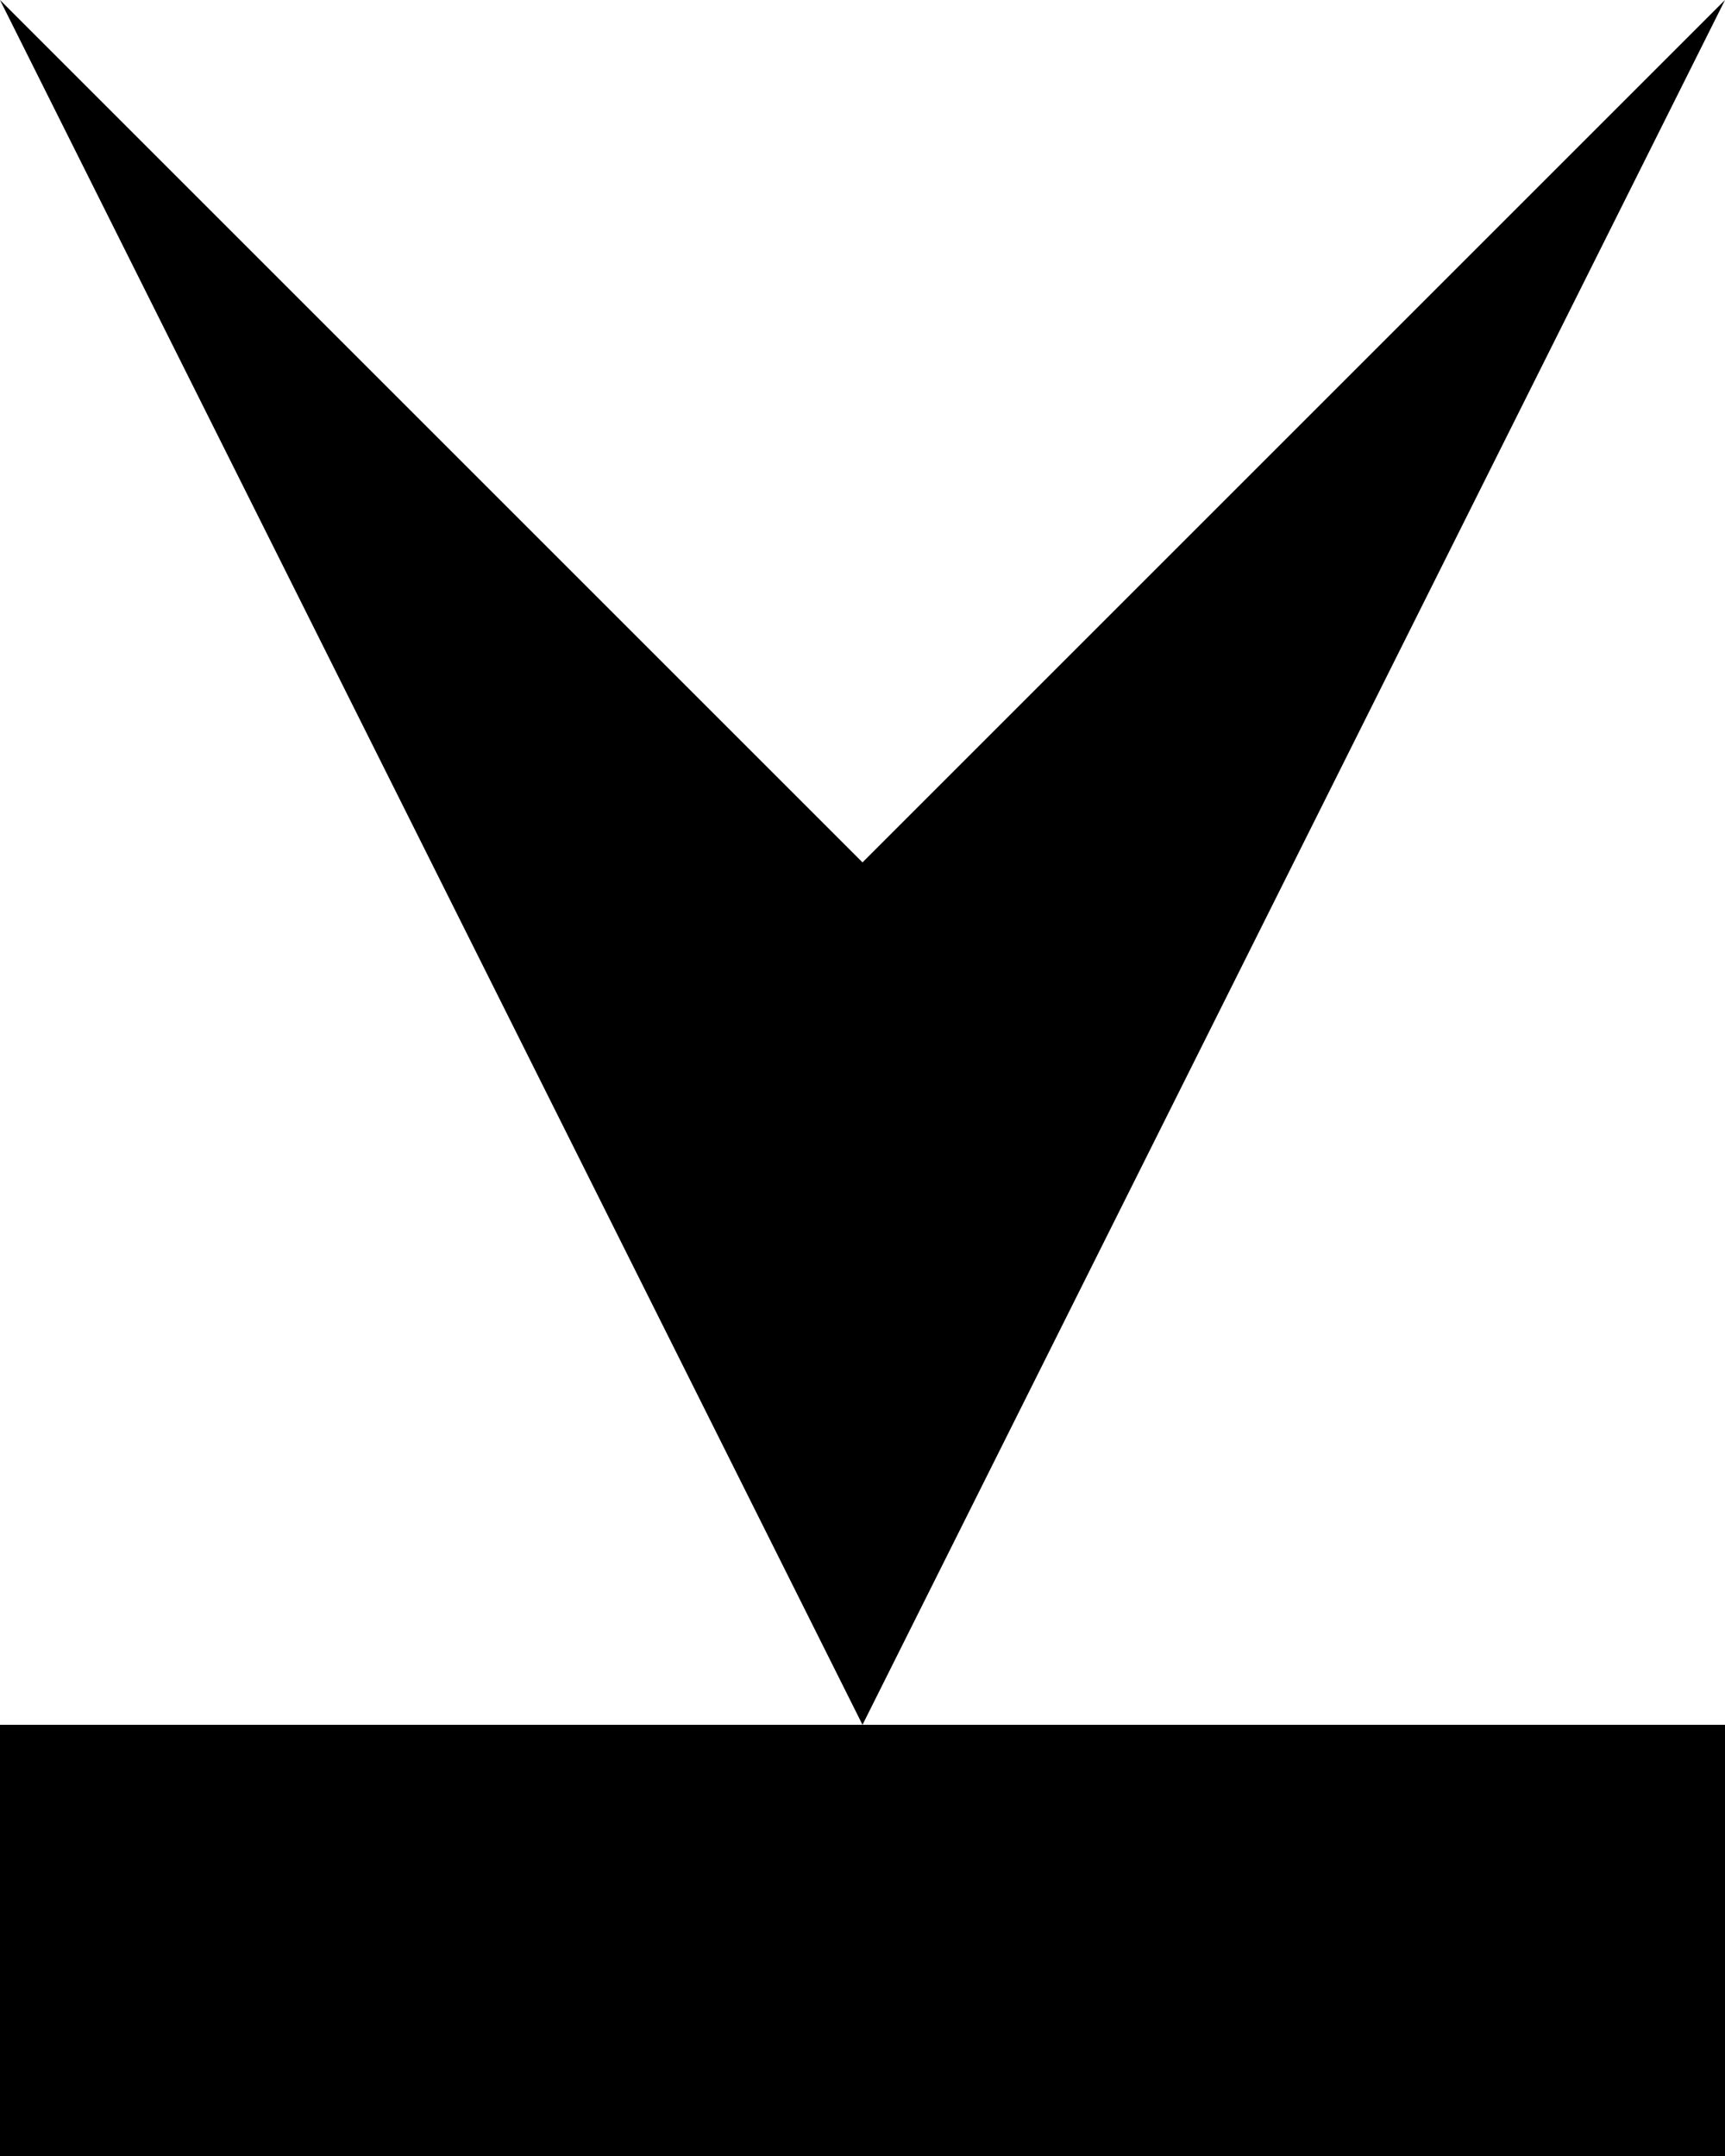 <svg xmlns="http://www.w3.org/2000/svg" viewBox="0 0 21.6 27">
    <path class="cls-1" d="M10.8,10.8ZM21.6,0,16.2,5.4l-5.4,5.4h0L5.4,5.4h0L0,0,2.7,5.4l.9,1.8,1.8,3.6h0l1.8,3.6.9,1.8,2.7,5.4,2.7-5.4.9-1.8,1.8-3.6h0L18,7.2l.9-1.8Z" />
    <rect class="cls-1" y="21.6" width="21.6" height="5.4" />
</svg>
